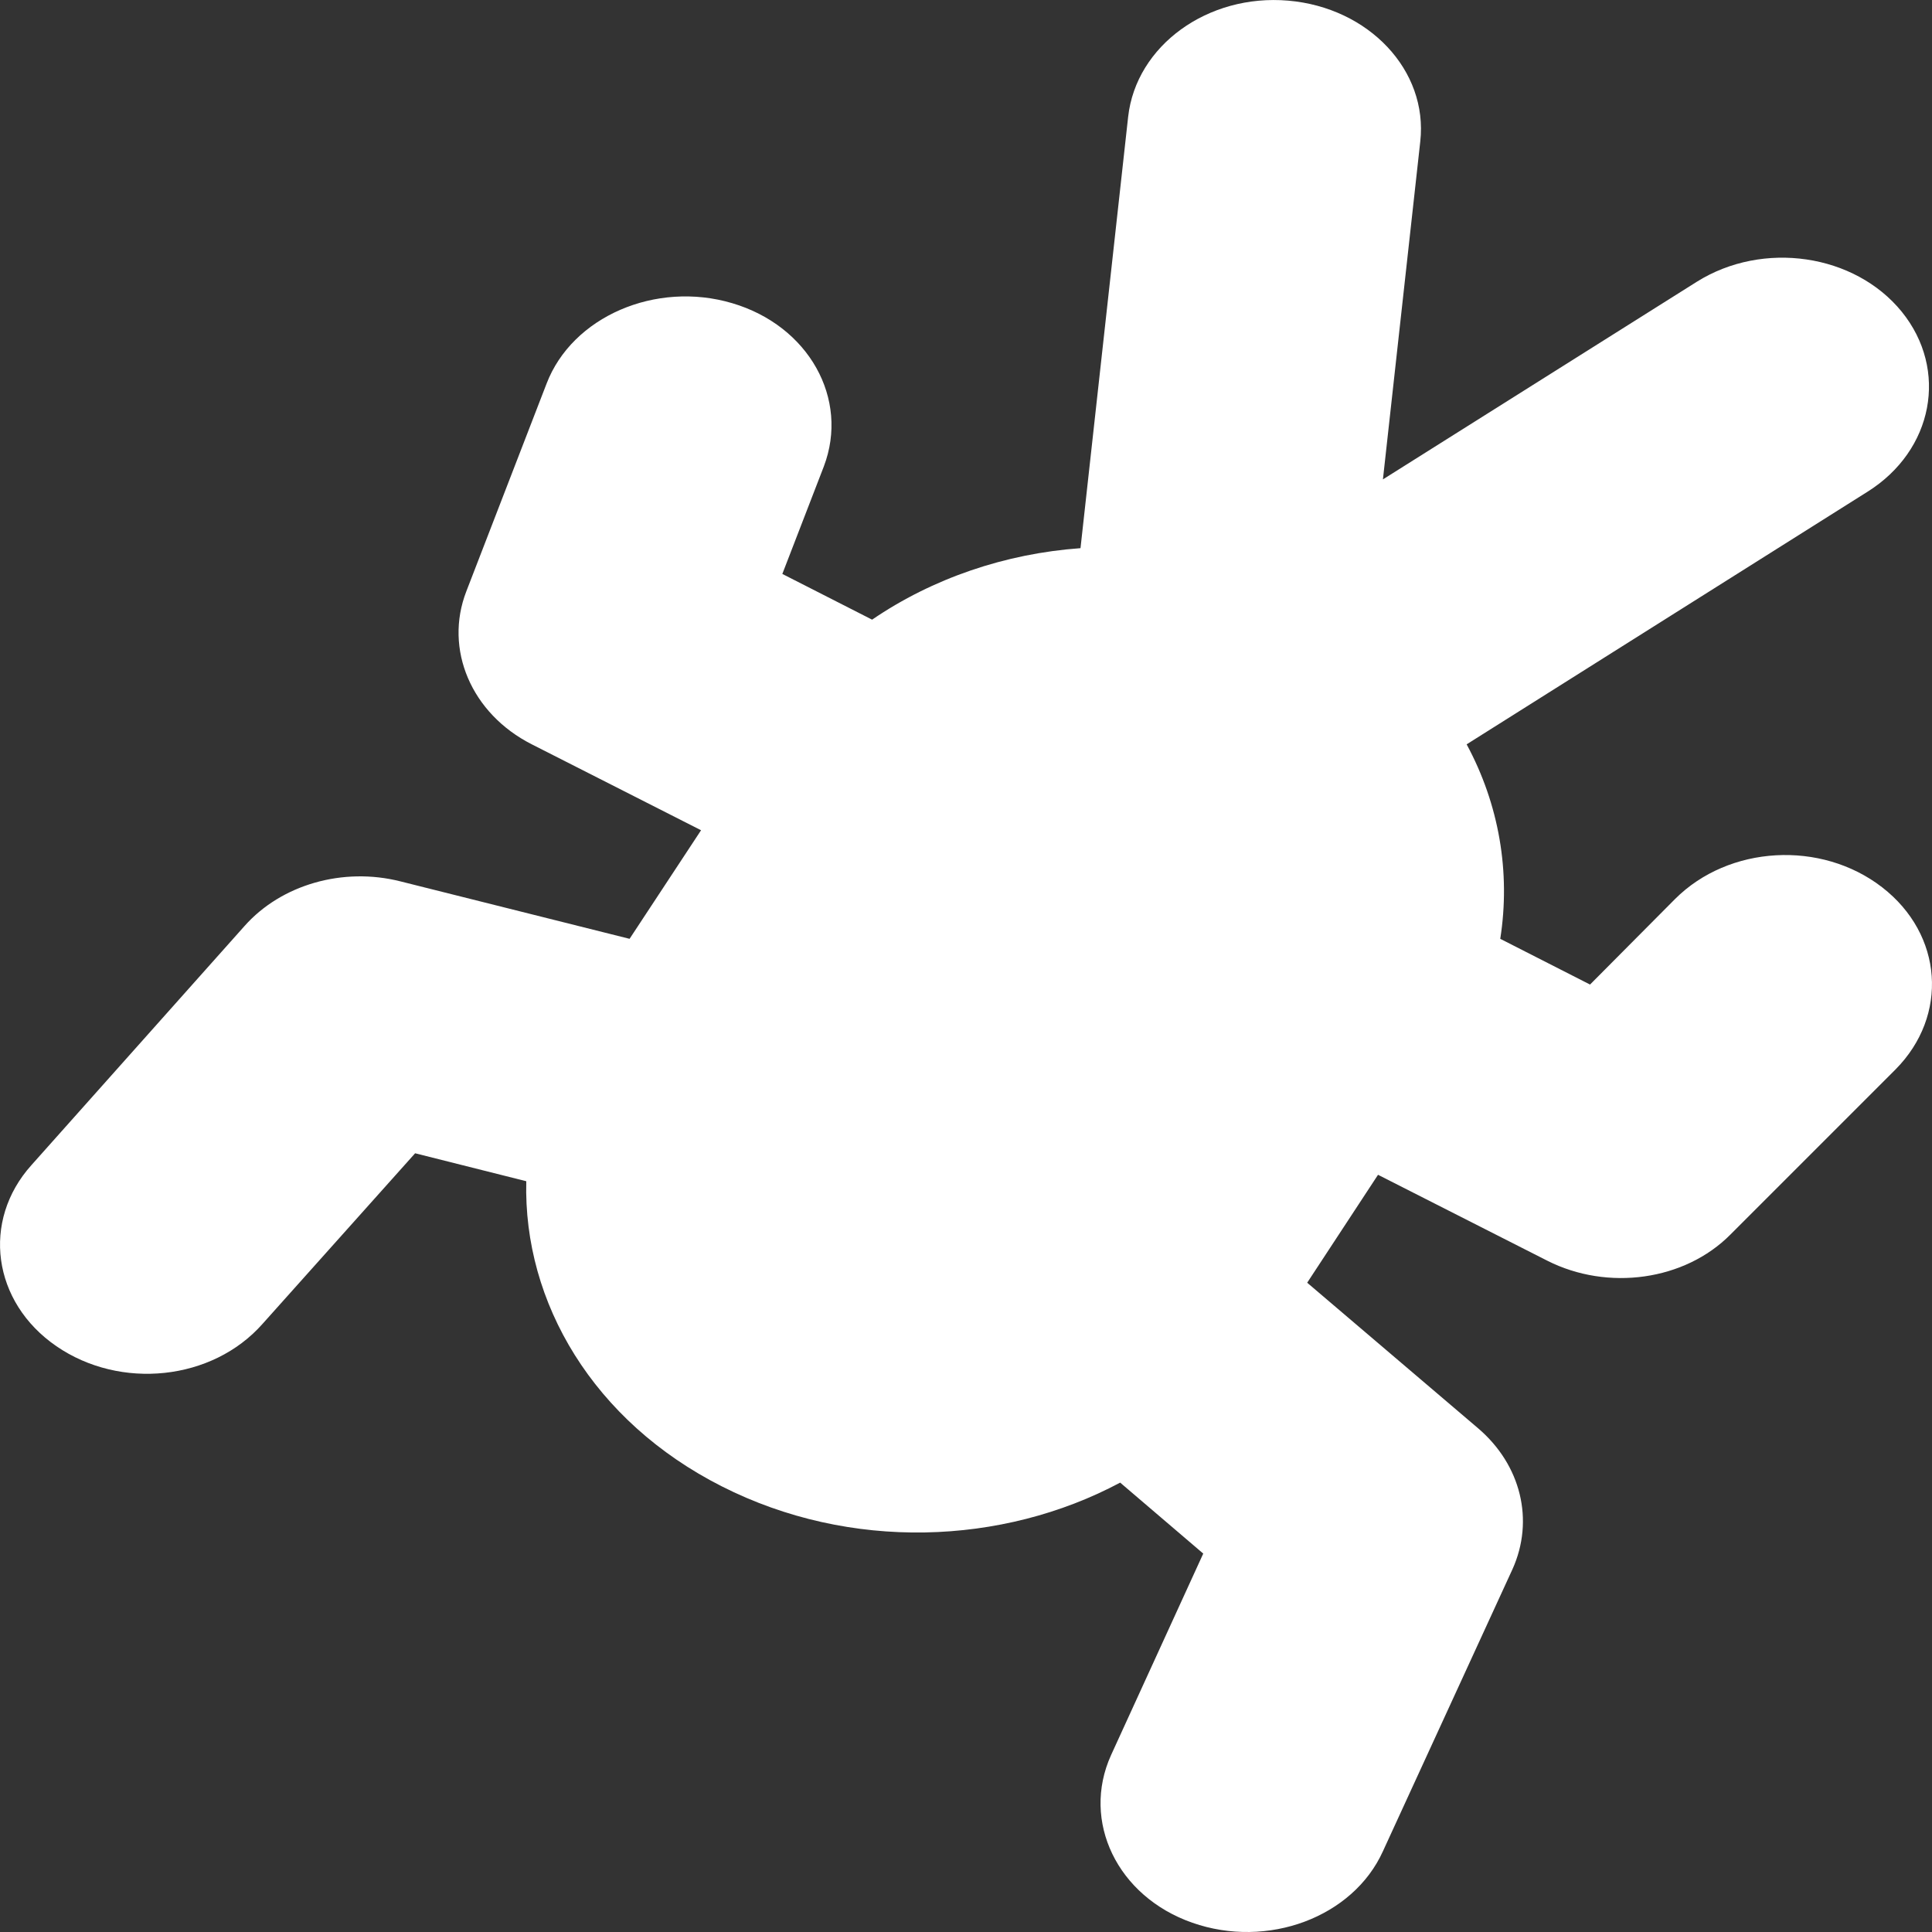 <svg width="15" height="15" viewBox="0 0 15 15" fill="none" xmlns="http://www.w3.org/2000/svg">
<rect x="0" y="0" width="15" height="15" fill="#333333" stroke="none"/>
<path d="M11.387 5.779L14.499 3.818C15.011 3.497 15.13 2.871 14.765 2.42C14.399 1.97 13.688 1.866 13.175 2.187L10.737 3.722L11.027 1.098C11.088 0.547 10.628 0.059 10.002 0.005C9.376 -0.049 8.821 0.355 8.759 0.906L8.389 4.256C7.805 4.298 7.241 4.49 6.771 4.811L6.074 4.456L6.396 3.622C6.596 3.096 6.278 2.529 5.685 2.354C5.092 2.178 4.442 2.458 4.243 2.98L3.621 4.59C3.446 5.04 3.659 5.541 4.129 5.779L5.443 6.446L4.888 7.289L3.109 6.843C2.663 6.73 2.184 6.868 1.899 7.189L0.244 9.046C-0.145 9.479 -0.06 10.11 0.438 10.452C0.936 10.794 1.648 10.719 2.037 10.28L3.223 8.954L4.086 9.171C4.062 10.114 4.608 11.036 5.604 11.54C6.6 12.045 7.782 11.999 8.697 11.511L9.342 12.062L8.626 13.627C8.394 14.14 8.674 14.724 9.257 14.928C9.841 15.133 10.505 14.886 10.737 14.373L11.743 12.183C11.914 11.803 11.809 11.374 11.477 11.09L10.149 9.959L10.699 9.121L12.013 9.788C12.483 10.026 13.081 9.943 13.436 9.584L14.717 8.303C15.13 7.886 15.087 7.256 14.613 6.889C14.139 6.522 13.422 6.563 13.005 6.98L12.345 7.644L11.648 7.289C11.729 6.772 11.639 6.246 11.387 5.779Z" fill="white"/>
</svg>
